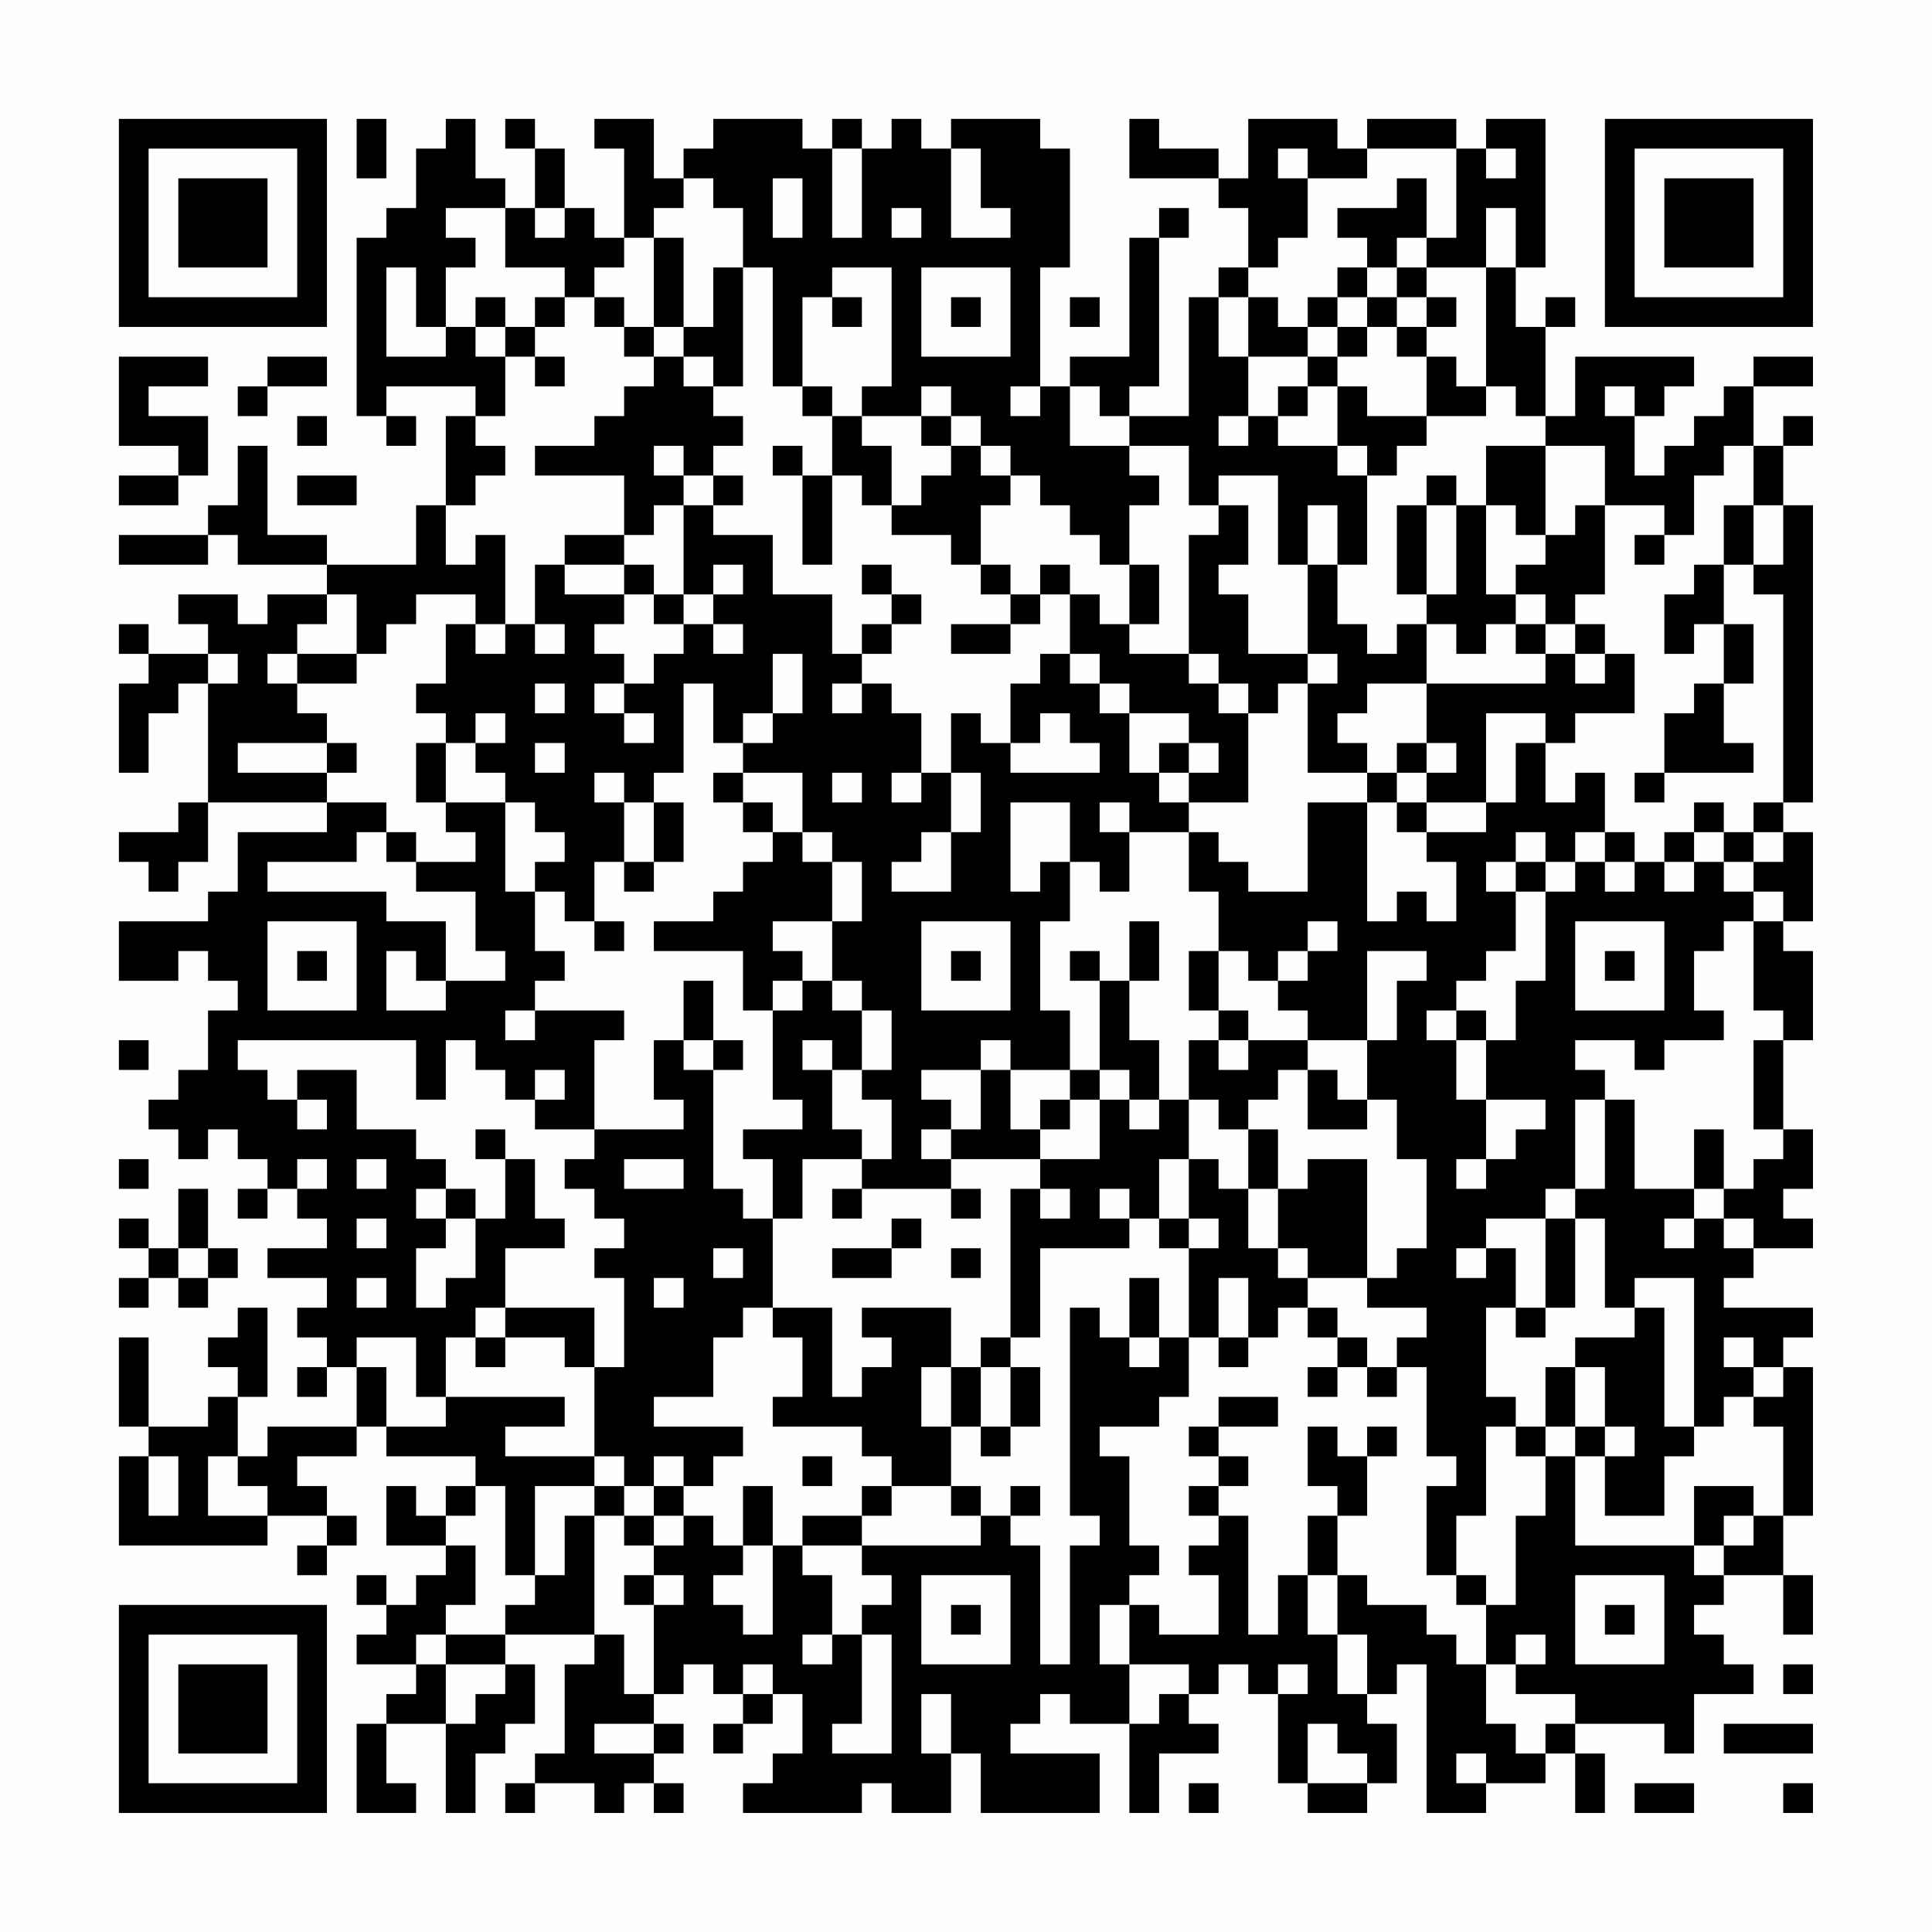 <?xml version="1.0" encoding="UTF-8"?>
<svg xmlns="http://www.w3.org/2000/svg" version="1.1" width="300" height="300" viewBox="0 0 300 300"><rect x="0" y="0" width="300" height="300" fill="#fefefe"/><g transform="scale(4.615)"><g transform="translate(4,4)"><path fill-rule="evenodd" d="M8 0L8 2L9 2L9 0ZM11 0L11 1L10 1L10 3L9 3L9 4L8 4L8 10L9 10L9 11L10 11L10 10L9 10L9 9L12 9L12 10L11 10L11 13L10 13L10 15L7 15L7 14L5 14L5 11L4 11L4 13L3 13L3 14L0 14L0 15L3 15L3 14L4 14L4 15L7 15L7 16L5 16L5 17L4 17L4 16L2 16L2 17L3 17L3 18L1 18L1 17L0 17L0 18L1 18L1 19L0 19L0 22L1 22L1 20L2 20L2 19L3 19L3 23L2 23L2 24L0 24L0 25L1 25L1 26L2 26L2 25L3 25L3 23L7 23L7 24L4 24L4 26L3 26L3 27L0 27L0 29L2 29L2 28L3 28L3 29L4 29L4 30L3 30L3 32L2 32L2 33L1 33L1 34L2 34L2 35L3 35L3 34L4 34L4 35L5 35L5 36L4 36L4 37L5 37L5 36L6 36L6 37L7 37L7 38L5 38L5 39L7 39L7 40L6 40L6 41L7 41L7 42L6 42L6 43L7 43L7 42L8 42L8 44L5 44L5 45L4 45L4 43L5 43L5 40L4 40L4 41L3 41L3 42L4 42L4 43L3 43L3 44L1 44L1 41L0 41L0 44L1 44L1 45L0 45L0 48L5 48L5 47L7 47L7 48L6 48L6 49L7 49L7 48L8 48L8 47L7 47L7 46L6 46L6 45L8 45L8 44L9 44L9 45L12 45L12 46L11 46L11 47L10 47L10 46L9 46L9 48L11 48L11 49L10 49L10 50L9 50L9 49L8 49L8 50L9 50L9 51L8 51L8 52L10 52L10 53L9 53L9 54L8 54L8 57L10 57L10 56L9 56L9 54L11 54L11 57L12 57L12 55L13 55L13 54L14 54L14 52L13 52L13 51L16 51L16 52L15 52L15 55L14 55L14 56L13 56L13 57L14 57L14 56L16 56L16 57L17 57L17 56L18 56L18 57L19 57L19 56L18 56L18 55L19 55L19 54L18 54L18 53L19 53L19 52L20 52L20 53L21 53L21 54L20 54L20 55L21 55L21 54L22 54L22 53L23 53L23 55L22 55L22 56L21 56L21 57L25 57L25 56L26 56L26 57L28 57L28 55L29 55L29 57L33 57L33 55L30 55L30 54L31 54L31 53L32 53L32 54L34 54L34 57L35 57L35 55L37 55L37 54L36 54L36 53L37 53L37 52L38 52L38 53L39 53L39 56L40 56L40 57L42 57L42 56L43 56L43 54L42 54L42 53L43 53L43 52L44 52L44 57L46 57L46 56L48 56L48 55L49 55L49 57L50 57L50 55L49 55L49 54L52 54L52 55L53 55L53 53L55 53L55 52L54 52L54 51L53 51L53 50L54 50L54 49L56 49L56 51L57 51L57 49L56 49L56 47L57 47L57 42L56 42L56 41L57 41L57 40L54 40L54 39L55 39L55 38L57 38L57 37L56 37L56 36L57 36L57 34L56 34L56 31L57 31L57 28L56 28L56 27L57 27L57 24L56 24L56 23L57 23L57 13L56 13L56 11L57 11L57 10L56 10L56 11L55 11L55 9L57 9L57 8L55 8L55 9L54 9L54 10L53 10L53 11L52 11L52 12L51 12L51 10L52 10L52 9L53 9L53 8L49 8L49 10L48 10L48 7L49 7L49 6L48 6L48 7L47 7L47 5L48 5L48 0L46 0L46 1L45 1L45 0L42 0L42 1L41 1L41 0L38 0L38 2L37 2L37 1L35 1L35 0L34 0L34 2L37 2L37 3L38 3L38 5L37 5L37 6L36 6L36 10L34 10L34 9L35 9L35 4L36 4L36 3L35 3L35 4L34 4L34 8L32 8L32 9L31 9L31 5L32 5L32 1L31 1L31 0L28 0L28 1L27 1L27 0L26 0L26 1L25 1L25 0L24 0L24 1L23 1L23 0L20 0L20 1L19 1L19 2L18 2L18 0L16 0L16 1L17 1L17 4L16 4L16 3L15 3L15 1L14 1L14 0L13 0L13 1L14 1L14 3L13 3L13 2L12 2L12 0ZM24 1L24 4L25 4L25 1ZM28 1L28 4L30 4L30 3L29 3L29 1ZM39 1L39 2L40 2L40 4L39 4L39 5L38 5L38 6L37 6L37 8L38 8L38 10L37 10L37 11L38 11L38 10L39 10L39 11L41 11L41 12L42 12L42 15L41 15L41 13L40 13L40 15L39 15L39 12L37 12L37 13L36 13L36 11L34 11L34 10L33 10L33 9L32 9L32 11L34 11L34 12L35 12L35 13L34 13L34 15L33 15L33 14L32 14L32 13L31 13L31 12L30 12L30 11L29 11L29 10L28 10L28 9L27 9L27 10L25 10L25 9L26 9L26 5L24 5L24 6L23 6L23 9L22 9L22 5L21 5L21 3L20 3L20 2L19 2L19 3L18 3L18 4L17 4L17 5L16 5L16 6L15 6L15 5L13 5L13 3L11 3L11 4L12 4L12 5L11 5L11 7L10 7L10 5L9 5L9 8L11 8L11 7L12 7L12 8L13 8L13 10L12 10L12 11L13 11L13 12L12 12L12 13L11 13L11 15L12 15L12 14L13 14L13 17L12 17L12 16L10 16L10 17L9 17L9 18L8 18L8 16L7 16L7 17L6 17L6 18L5 18L5 19L6 19L6 20L7 20L7 21L4 21L4 22L7 22L7 23L9 23L9 24L8 24L8 25L5 25L5 26L9 26L9 27L11 27L11 29L10 29L10 28L9 28L9 30L11 30L11 29L13 29L13 28L12 28L12 26L10 26L10 25L12 25L12 24L11 24L11 23L13 23L13 26L14 26L14 28L15 28L15 29L14 29L14 30L13 30L13 31L14 31L14 30L17 30L17 31L16 31L16 34L14 34L14 33L15 33L15 32L14 32L14 33L13 33L13 32L12 32L12 31L11 31L11 33L10 33L10 31L4 31L4 32L5 32L5 33L6 33L6 34L7 34L7 33L6 33L6 32L8 32L8 34L10 34L10 35L11 35L11 36L10 36L10 37L11 37L11 38L10 38L10 40L11 40L11 39L12 39L12 37L13 37L13 35L14 35L14 37L15 37L15 38L13 38L13 40L12 40L12 41L11 41L11 43L10 43L10 41L8 41L8 42L9 42L9 44L11 44L11 43L15 43L15 44L13 44L13 45L16 45L16 46L14 46L14 49L13 49L13 46L12 46L12 47L11 47L11 48L12 48L12 50L11 50L11 51L10 51L10 52L11 52L11 54L12 54L12 53L13 53L13 52L11 52L11 51L13 51L13 50L14 50L14 49L15 49L15 47L16 47L16 51L17 51L17 53L18 53L18 50L19 50L19 49L18 49L18 48L19 48L19 47L20 47L20 48L21 48L21 49L20 49L20 50L21 50L21 51L22 51L22 48L23 48L23 49L24 49L24 51L23 51L23 52L24 52L24 51L25 51L25 54L24 54L24 55L26 55L26 51L25 51L25 50L26 50L26 49L25 49L25 48L29 48L29 47L30 47L30 48L31 48L31 52L32 52L32 48L33 48L33 47L32 47L32 40L33 40L33 41L34 41L34 42L35 42L35 41L36 41L36 43L35 43L35 44L33 44L33 45L34 45L34 48L35 48L35 49L34 49L34 50L33 50L33 52L34 52L34 54L35 54L35 53L36 53L36 52L34 52L34 50L35 50L35 51L37 51L37 49L36 49L36 48L37 48L37 47L38 47L38 51L39 51L39 49L40 49L40 51L41 51L41 53L42 53L42 51L41 51L41 49L42 49L42 50L44 50L44 51L45 51L45 52L46 52L46 54L47 54L47 55L48 55L48 54L49 54L49 53L47 53L47 52L48 52L48 51L47 51L47 52L46 52L46 50L47 50L47 47L48 47L48 45L49 45L49 48L53 48L53 49L54 49L54 48L55 48L55 47L56 47L56 44L55 44L55 43L56 43L56 42L55 42L55 41L54 41L54 42L55 42L55 43L54 43L54 44L53 44L53 39L51 39L51 40L50 40L50 37L49 37L49 36L50 36L50 33L51 33L51 36L53 36L53 37L52 37L52 38L53 38L53 37L54 37L54 38L55 38L55 37L54 37L54 36L55 36L55 35L56 35L56 34L55 34L55 31L56 31L56 30L55 30L55 27L56 27L56 26L55 26L55 25L56 25L56 24L55 24L55 23L56 23L56 16L55 16L55 15L56 15L56 13L55 13L55 11L54 11L54 12L53 12L53 14L52 14L52 13L50 13L50 11L48 11L48 10L47 10L47 9L46 9L46 5L47 5L47 3L46 3L46 5L44 5L44 4L45 4L45 1L42 1L42 2L40 2L40 1ZM46 1L46 2L47 2L47 1ZM22 2L22 4L23 4L23 2ZM43 2L43 3L41 3L41 4L42 4L42 5L41 5L41 6L40 6L40 7L39 7L39 6L38 6L38 8L40 8L40 9L39 9L39 10L40 10L40 9L41 9L41 11L42 11L42 12L43 12L43 11L44 11L44 10L46 10L46 9L45 9L45 8L44 8L44 7L45 7L45 6L44 6L44 5L43 5L43 4L44 4L44 2ZM14 3L14 4L15 4L15 3ZM26 3L26 4L27 4L27 3ZM18 4L18 7L17 7L17 6L16 6L16 7L17 7L17 8L18 8L18 9L17 9L17 10L16 10L16 11L14 11L14 12L17 12L17 14L15 14L15 15L14 15L14 17L13 17L13 18L12 18L12 17L11 17L11 19L10 19L10 20L11 20L11 21L10 21L10 23L11 23L11 21L12 21L12 22L13 22L13 23L14 23L14 24L15 24L15 25L14 25L14 26L15 26L15 27L16 27L16 28L17 28L17 27L16 27L16 25L17 25L17 26L18 26L18 25L19 25L19 23L18 23L18 22L19 22L19 19L20 19L20 21L21 21L21 22L20 22L20 23L21 23L21 24L22 24L22 25L21 25L21 26L20 26L20 27L18 27L18 28L21 28L21 30L22 30L22 33L23 33L23 34L21 34L21 35L22 35L22 37L21 37L21 36L20 36L20 32L21 32L21 31L20 31L20 29L19 29L19 31L18 31L18 33L19 33L19 34L16 34L16 35L15 35L15 36L16 36L16 37L17 37L17 38L16 38L16 39L17 39L17 42L16 42L16 40L13 40L13 41L12 41L12 42L13 42L13 41L15 41L15 42L16 42L16 45L17 45L17 46L16 46L16 47L17 47L17 48L18 48L18 47L19 47L19 46L20 46L20 45L21 45L21 44L18 44L18 43L20 43L20 41L21 41L21 40L22 40L22 41L23 41L23 43L22 43L22 44L25 44L25 45L26 45L26 46L25 46L25 47L23 47L23 48L25 48L25 47L26 47L26 46L28 46L28 47L29 47L29 46L28 46L28 44L29 44L29 45L30 45L30 44L31 44L31 42L30 42L30 41L31 41L31 38L34 38L34 37L35 37L35 38L36 38L36 41L37 41L37 42L38 42L38 41L39 41L39 40L40 40L40 41L41 41L41 42L40 42L40 43L41 43L41 42L42 42L42 43L43 43L43 42L44 42L44 45L45 45L45 46L44 46L44 49L45 49L45 50L46 50L46 49L45 49L45 47L46 47L46 44L47 44L47 45L48 45L48 44L49 44L49 45L50 45L50 47L52 47L52 45L53 45L53 44L52 44L52 40L51 40L51 41L49 41L49 42L48 42L48 44L47 44L47 43L46 43L46 40L47 40L47 41L48 41L48 40L49 40L49 37L48 37L48 36L49 36L49 33L50 33L50 32L49 32L49 31L51 31L51 32L52 32L52 31L54 31L54 30L53 30L53 28L54 28L54 27L55 27L55 26L54 26L54 25L55 25L55 24L54 24L54 23L53 23L53 24L52 24L52 25L51 25L51 24L50 24L50 22L49 22L49 23L48 23L48 21L49 21L49 20L51 20L51 18L50 18L50 17L49 17L49 16L50 16L50 13L49 13L49 14L48 14L48 11L46 11L46 13L45 13L45 12L44 12L44 13L43 13L43 16L44 16L44 17L43 17L43 18L42 18L42 17L41 17L41 15L40 15L40 18L38 18L38 16L37 16L37 15L38 15L38 13L37 13L37 14L36 14L36 18L34 18L34 17L35 17L35 15L34 15L34 17L33 17L33 16L32 16L32 15L31 15L31 16L30 16L30 15L29 15L29 13L30 13L30 12L29 12L29 11L28 11L28 10L27 10L27 11L28 11L28 12L27 12L27 13L26 13L26 11L25 11L25 10L24 10L24 9L23 9L23 10L24 10L24 12L23 12L23 11L22 11L22 12L23 12L23 15L24 15L24 12L25 12L25 13L26 13L26 14L28 14L28 15L29 15L29 16L30 16L30 17L28 17L28 18L30 18L30 17L31 17L31 16L32 16L32 18L31 18L31 19L30 19L30 21L29 21L29 20L28 20L28 22L27 22L27 20L26 20L26 19L25 19L25 18L26 18L26 17L27 17L27 16L26 16L26 15L25 15L25 16L26 16L26 17L25 17L25 18L24 18L24 16L22 16L22 14L20 14L20 13L21 13L21 12L20 12L20 11L21 11L21 10L20 10L20 9L21 9L21 5L20 5L20 7L19 7L19 4ZM27 5L27 8L30 8L30 5ZM42 5L42 6L41 6L41 7L40 7L40 8L41 8L41 9L42 9L42 10L44 10L44 8L43 8L43 7L44 7L44 6L43 6L43 5ZM12 6L12 7L13 7L13 8L14 8L14 9L15 9L15 8L14 8L14 7L15 7L15 6L14 6L14 7L13 7L13 6ZM24 6L24 7L25 7L25 6ZM28 6L28 7L29 7L29 6ZM32 6L32 7L33 7L33 6ZM42 6L42 7L41 7L41 8L42 8L42 7L43 7L43 6ZM18 7L18 8L19 8L19 9L20 9L20 8L19 8L19 7ZM0 8L0 11L2 11L2 12L0 12L0 13L2 13L2 12L3 12L3 10L1 10L1 9L3 9L3 8ZM5 8L5 9L4 9L4 10L5 10L5 9L7 9L7 8ZM30 9L30 10L31 10L31 9ZM50 9L50 10L51 10L51 9ZM6 10L6 11L7 11L7 10ZM18 11L18 12L19 12L19 13L18 13L18 14L17 14L17 15L15 15L15 16L17 16L17 17L16 17L16 18L17 18L17 19L16 19L16 20L17 20L17 21L18 21L18 20L17 20L17 19L18 19L18 18L19 18L19 17L20 17L20 18L21 18L21 17L20 17L20 16L21 16L21 15L20 15L20 16L19 16L19 13L20 13L20 12L19 12L19 11ZM6 12L6 13L8 13L8 12ZM44 13L44 16L45 16L45 13ZM46 13L46 16L47 16L47 17L46 17L46 18L45 18L45 17L44 17L44 19L42 19L42 20L41 20L41 21L42 21L42 22L40 22L40 19L41 19L41 18L40 18L40 19L39 19L39 20L38 20L38 19L37 19L37 18L36 18L36 19L37 19L37 20L38 20L38 23L36 23L36 22L37 22L37 21L36 21L36 20L34 20L34 19L33 19L33 18L32 18L32 19L33 19L33 20L34 20L34 22L35 22L35 23L36 23L36 24L34 24L34 23L33 23L33 24L34 24L34 26L33 26L33 25L32 25L32 23L30 23L30 26L31 26L31 25L32 25L32 27L31 27L31 30L32 30L32 32L30 32L30 31L29 31L29 32L27 32L27 33L28 33L28 34L27 34L27 35L28 35L28 36L25 36L25 35L26 35L26 33L25 33L25 32L26 32L26 30L25 30L25 29L24 29L24 27L25 27L25 25L24 25L24 24L23 24L23 22L21 22L21 23L22 23L22 24L23 24L23 25L24 25L24 27L22 27L22 28L23 28L23 29L22 29L22 30L23 30L23 29L24 29L24 30L25 30L25 32L24 32L24 31L23 31L23 32L24 32L24 34L25 34L25 35L23 35L23 37L22 37L22 40L24 40L24 43L25 43L25 42L26 42L26 41L25 41L25 40L28 40L28 42L27 42L27 44L28 44L28 42L29 42L29 44L30 44L30 42L29 42L29 41L30 41L30 36L31 36L31 37L32 37L32 36L31 36L31 35L33 35L33 33L34 33L34 34L35 34L35 33L36 33L36 35L35 35L35 37L36 37L36 38L37 38L37 37L36 37L36 35L37 35L37 36L38 36L38 38L39 38L39 39L40 39L40 40L41 40L41 41L42 41L42 42L43 42L43 41L44 41L44 40L42 40L42 39L43 39L43 38L44 38L44 35L43 35L43 33L42 33L42 31L43 31L43 29L44 29L44 28L42 28L42 31L40 31L40 30L39 30L39 29L40 29L40 28L41 28L41 27L40 27L40 28L39 28L39 29L38 29L38 28L37 28L37 26L36 26L36 24L37 24L37 25L38 25L38 26L40 26L40 23L42 23L42 27L43 27L43 26L44 26L44 27L45 27L45 25L44 25L44 24L46 24L46 23L47 23L47 21L48 21L48 20L46 20L46 23L44 23L44 22L45 22L45 21L44 21L44 19L48 19L48 18L49 18L49 19L50 19L50 18L49 18L49 17L48 17L48 16L47 16L47 15L48 15L48 14L47 14L47 13ZM54 13L54 15L53 15L53 16L52 16L52 18L53 18L53 17L54 17L54 19L53 19L53 20L52 20L52 22L51 22L51 23L52 23L52 22L55 22L55 21L54 21L54 19L55 19L55 17L54 17L54 15L55 15L55 13ZM51 14L51 15L52 15L52 14ZM17 15L17 16L18 16L18 17L19 17L19 16L18 16L18 15ZM14 17L14 18L15 18L15 17ZM47 17L47 18L48 18L48 17ZM3 18L3 19L4 19L4 18ZM6 18L6 19L8 19L8 18ZM22 18L22 20L21 20L21 21L22 21L22 20L23 20L23 18ZM14 19L14 20L15 20L15 19ZM24 19L24 20L25 20L25 19ZM12 20L12 21L13 21L13 20ZM31 20L31 21L30 21L30 22L33 22L33 21L32 21L32 20ZM7 21L7 22L8 22L8 21ZM14 21L14 22L15 22L15 21ZM35 21L35 22L36 22L36 21ZM43 21L43 22L42 22L42 23L43 23L43 24L44 24L44 23L43 23L43 22L44 22L44 21ZM16 22L16 23L17 23L17 25L18 25L18 23L17 23L17 22ZM24 22L24 23L25 23L25 22ZM26 22L26 23L27 23L27 22ZM28 22L28 24L27 24L27 25L26 25L26 26L28 26L28 24L29 24L29 22ZM9 24L9 25L10 25L10 24ZM47 24L47 25L46 25L46 26L47 26L47 28L46 28L46 29L45 29L45 30L44 30L44 31L45 31L45 33L46 33L46 35L45 35L45 36L46 36L46 35L47 35L47 34L48 34L48 33L46 33L46 31L47 31L47 29L48 29L48 26L49 26L49 25L50 25L50 26L51 26L51 25L50 25L50 24L49 24L49 25L48 25L48 24ZM53 24L53 25L52 25L52 26L53 26L53 25L54 25L54 24ZM47 25L47 26L48 26L48 25ZM5 27L5 30L8 30L8 27ZM27 27L27 30L30 30L30 27ZM34 27L34 29L33 29L33 28L32 28L32 29L33 29L33 32L32 32L32 33L31 33L31 34L30 34L30 32L29 32L29 34L28 34L28 35L31 35L31 34L32 34L32 33L33 33L33 32L34 32L34 33L35 33L35 31L34 31L34 29L35 29L35 27ZM49 27L49 30L52 30L52 27ZM6 28L6 29L7 29L7 28ZM28 28L28 29L29 29L29 28ZM36 28L36 30L37 30L37 31L36 31L36 33L37 33L37 34L38 34L38 36L39 36L39 38L40 38L40 39L42 39L42 35L40 35L40 36L39 36L39 34L38 34L38 33L39 33L39 32L40 32L40 34L42 34L42 33L41 33L41 32L40 32L40 31L38 31L38 30L37 30L37 28ZM50 28L50 29L51 29L51 28ZM45 30L45 31L46 31L46 30ZM0 31L0 32L1 32L1 31ZM19 31L19 32L20 32L20 31ZM37 31L37 32L38 32L38 31ZM12 34L12 35L13 35L13 34ZM53 34L53 36L54 36L54 34ZM0 35L0 36L1 36L1 35ZM6 35L6 36L7 36L7 35ZM8 35L8 36L9 36L9 35ZM17 35L17 36L19 36L19 35ZM2 36L2 38L1 38L1 37L0 37L0 38L1 38L1 39L0 39L0 40L1 40L1 39L2 39L2 40L3 40L3 39L4 39L4 38L3 38L3 36ZM11 36L11 37L12 37L12 36ZM24 36L24 37L25 37L25 36ZM28 36L28 37L29 37L29 36ZM33 36L33 37L34 37L34 36ZM8 37L8 38L9 38L9 37ZM26 37L26 38L24 38L24 39L26 39L26 38L27 38L27 37ZM46 37L46 38L45 38L45 39L46 39L46 38L47 38L47 40L48 40L48 37ZM2 38L2 39L3 39L3 38ZM20 38L20 39L21 39L21 38ZM28 38L28 39L29 39L29 38ZM8 39L8 40L9 40L9 39ZM18 39L18 40L19 40L19 39ZM34 39L34 41L35 41L35 39ZM37 39L37 41L38 41L38 39ZM49 42L49 44L50 44L50 45L51 45L51 44L50 44L50 42ZM37 43L37 44L36 44L36 45L37 45L37 46L36 46L36 47L37 47L37 46L38 46L38 45L37 45L37 44L39 44L39 43ZM40 44L40 46L41 46L41 47L40 47L40 49L41 49L41 47L42 47L42 45L43 45L43 44L42 44L42 45L41 45L41 44ZM1 45L1 47L2 47L2 45ZM3 45L3 47L5 47L5 46L4 46L4 45ZM18 45L18 46L17 46L17 47L18 47L18 46L19 46L19 45ZM23 45L23 46L24 46L24 45ZM21 46L21 48L22 48L22 46ZM30 46L30 47L31 47L31 46ZM53 46L53 48L54 48L54 47L55 47L55 46ZM17 49L17 50L18 50L18 49ZM27 49L27 52L30 52L30 49ZM49 49L49 52L52 52L52 49ZM28 50L28 51L29 51L29 50ZM50 50L50 51L51 51L51 50ZM21 52L21 53L22 53L22 52ZM39 52L39 53L40 53L40 52ZM56 52L56 53L57 53L57 52ZM27 53L27 55L28 55L28 53ZM16 54L16 55L18 55L18 54ZM40 54L40 56L42 56L42 55L41 55L41 54ZM54 54L54 55L57 55L57 54ZM45 55L45 56L46 56L46 55ZM36 56L36 57L37 57L37 56ZM51 56L51 57L53 57L53 56ZM56 56L56 57L57 57L57 56ZM0 0L0 7L7 7L7 0ZM1 1L1 6L6 6L6 1ZM2 2L2 5L5 5L5 2ZM50 0L50 7L57 7L57 0ZM51 1L51 6L56 6L56 1ZM52 2L52 5L55 5L55 2ZM0 50L0 57L7 57L7 50ZM1 51L1 56L6 56L6 51ZM2 52L2 55L5 55L5 52Z" fill="#000000"/></g></g></svg>
